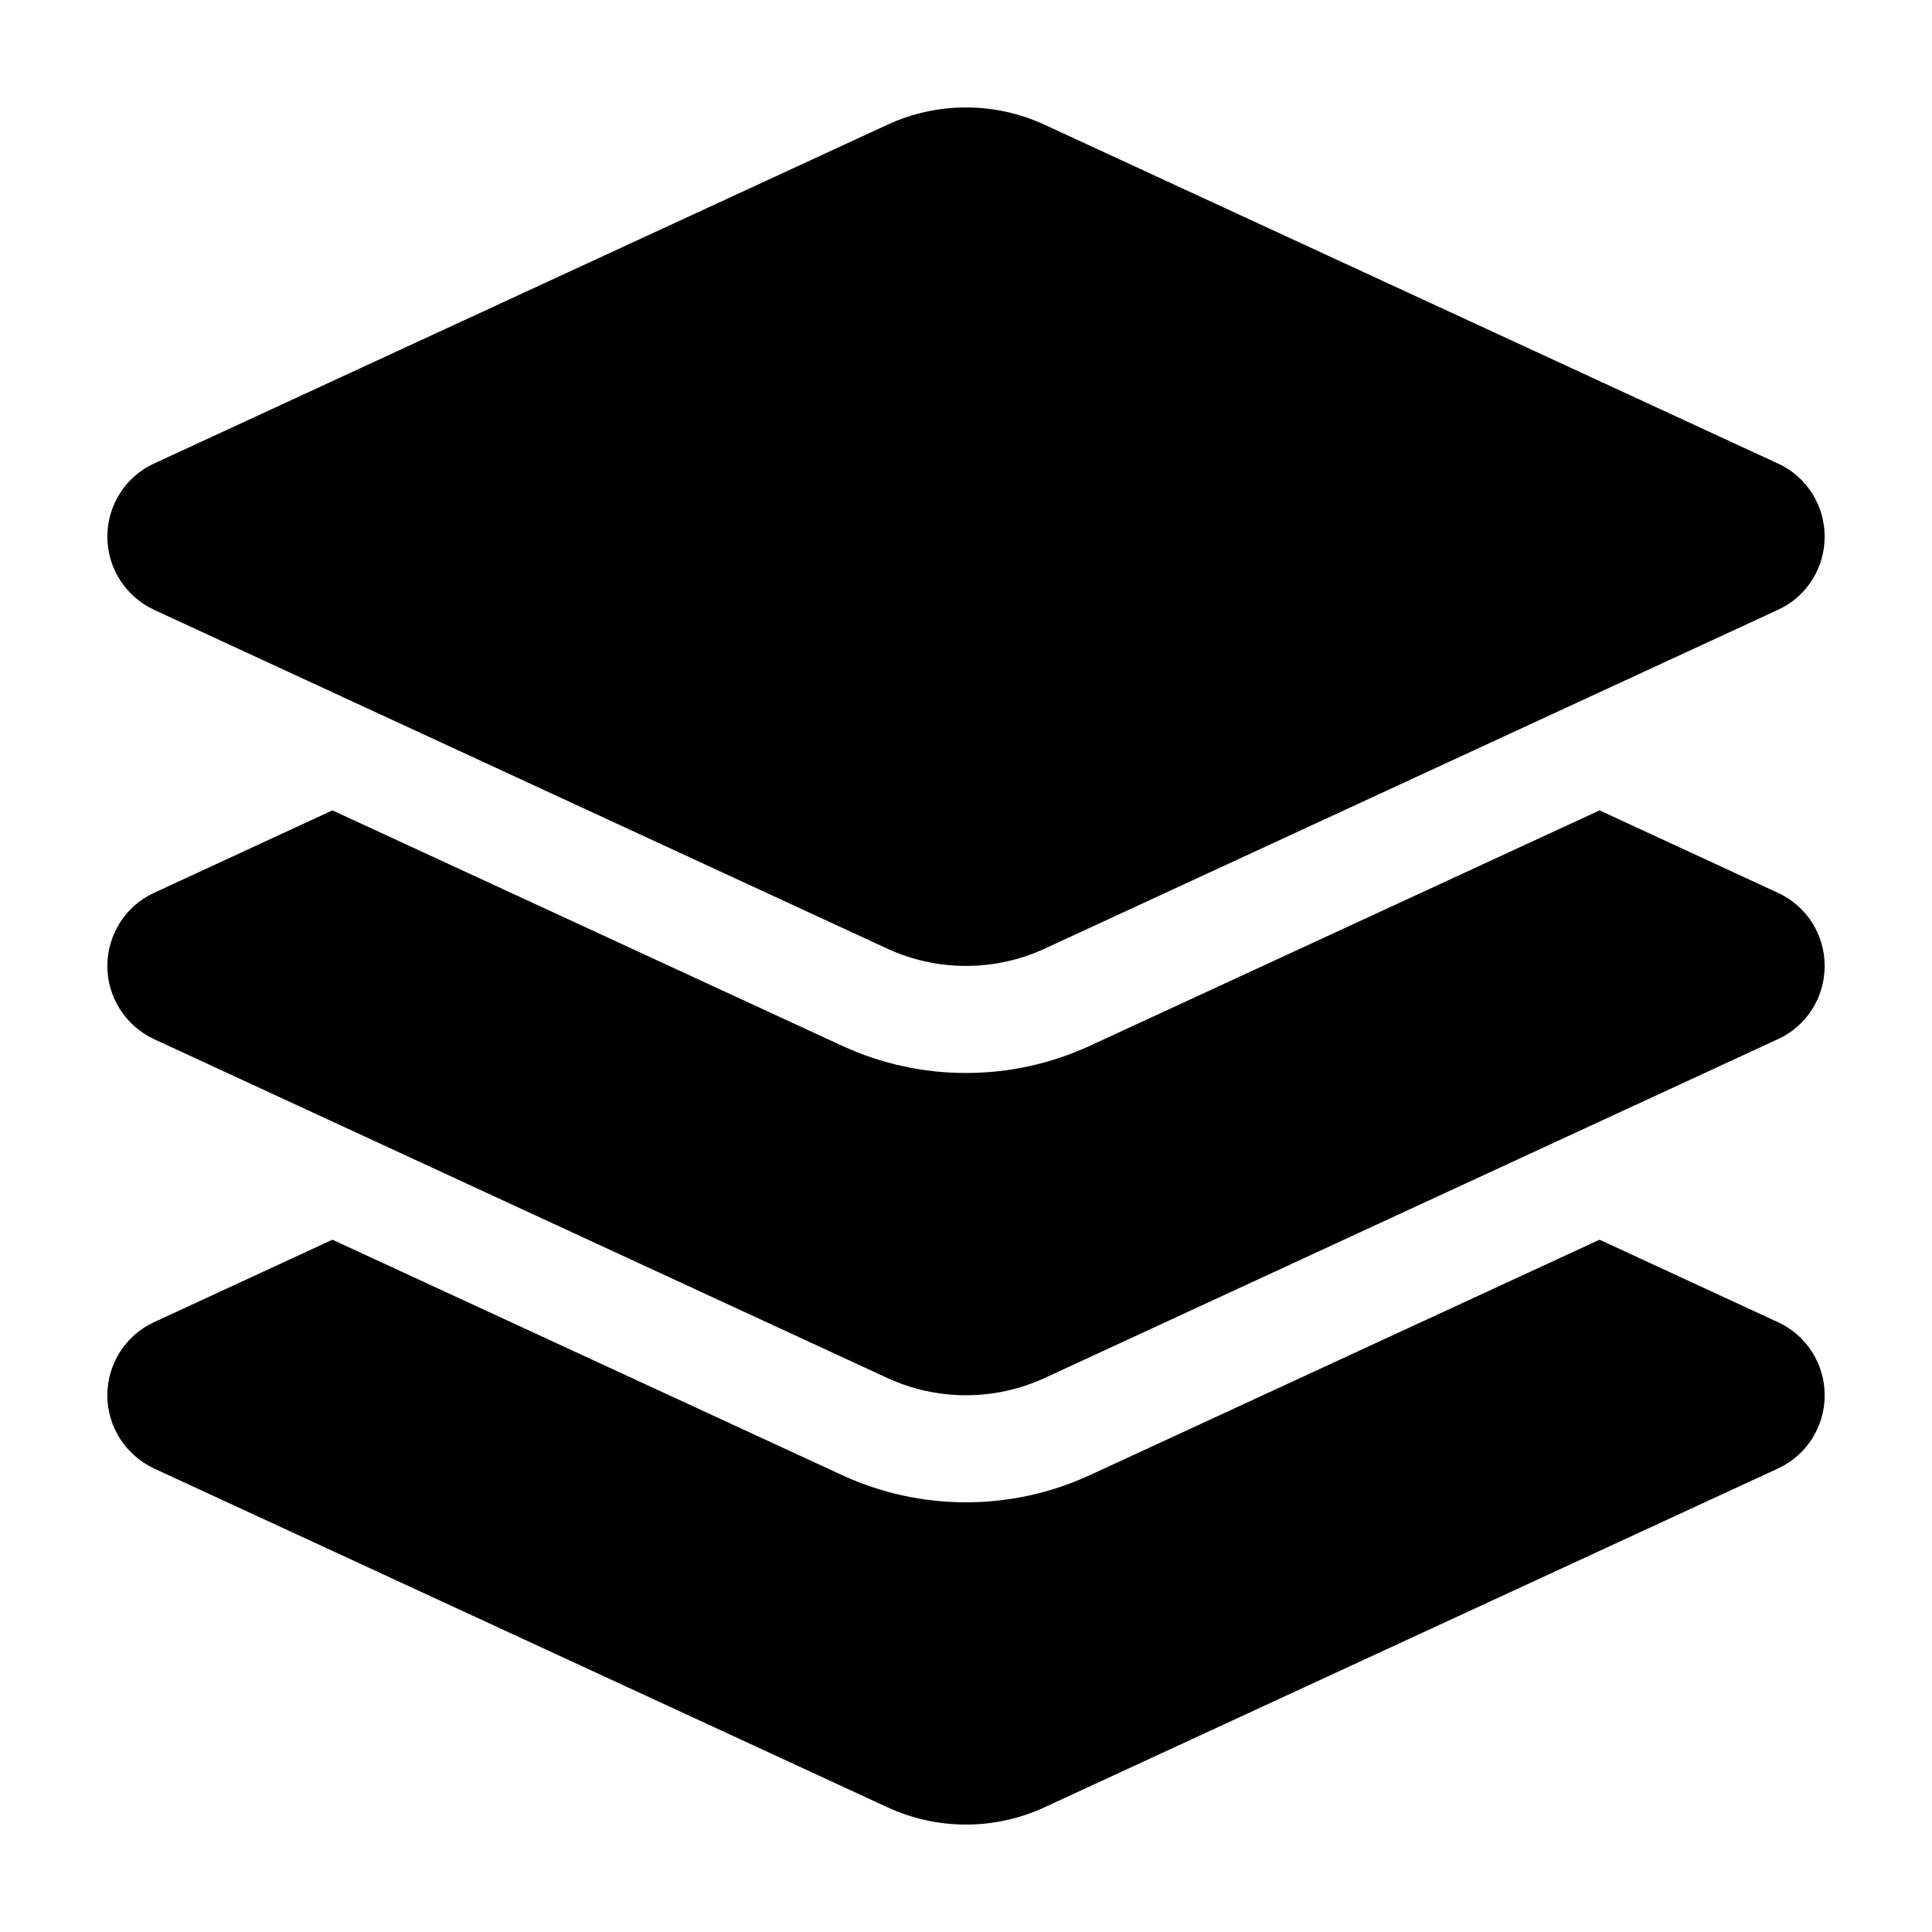<svg width="18" height="18" viewBox="0 0 18 18" fill="none" xmlns="http://www.w3.org/2000/svg">
<path d="M8.266 1.163C8.731 0.947 9.269 0.947 9.734 1.163L16.566 4.319C16.831 4.441 17 4.706 17 5C17 5.294 16.831 5.559 16.566 5.681L9.734 8.838C9.269 9.053 8.731 9.053 8.266 8.838L1.434 5.681C1.169 5.556 1 5.291 1 5C1 4.709 1.169 4.441 1.434 4.319L8.266 1.163ZM14.903 7.55L16.566 8.319C16.831 8.441 17 8.706 17 9C17 9.294 16.831 9.559 16.566 9.681L9.734 12.838C9.269 13.053 8.731 13.053 8.266 12.838L1.434 9.681C1.169 9.556 1 9.291 1 9C1 8.709 1.169 8.441 1.434 8.319L3.097 7.55L7.847 9.744C8.578 10.081 9.422 10.081 10.153 9.744L14.903 7.55ZM10.153 13.744L14.903 11.55L16.566 12.319C16.831 12.441 17 12.706 17 13C17 13.294 16.831 13.559 16.566 13.681L9.734 16.837C9.269 17.053 8.731 17.053 8.266 16.837L1.434 13.681C1.169 13.556 1 13.291 1 13C1 12.709 1.169 12.441 1.434 12.319L3.097 11.55L7.847 13.744C8.578 14.081 9.422 14.081 10.153 13.744Z" fill="black"/>
</svg>
